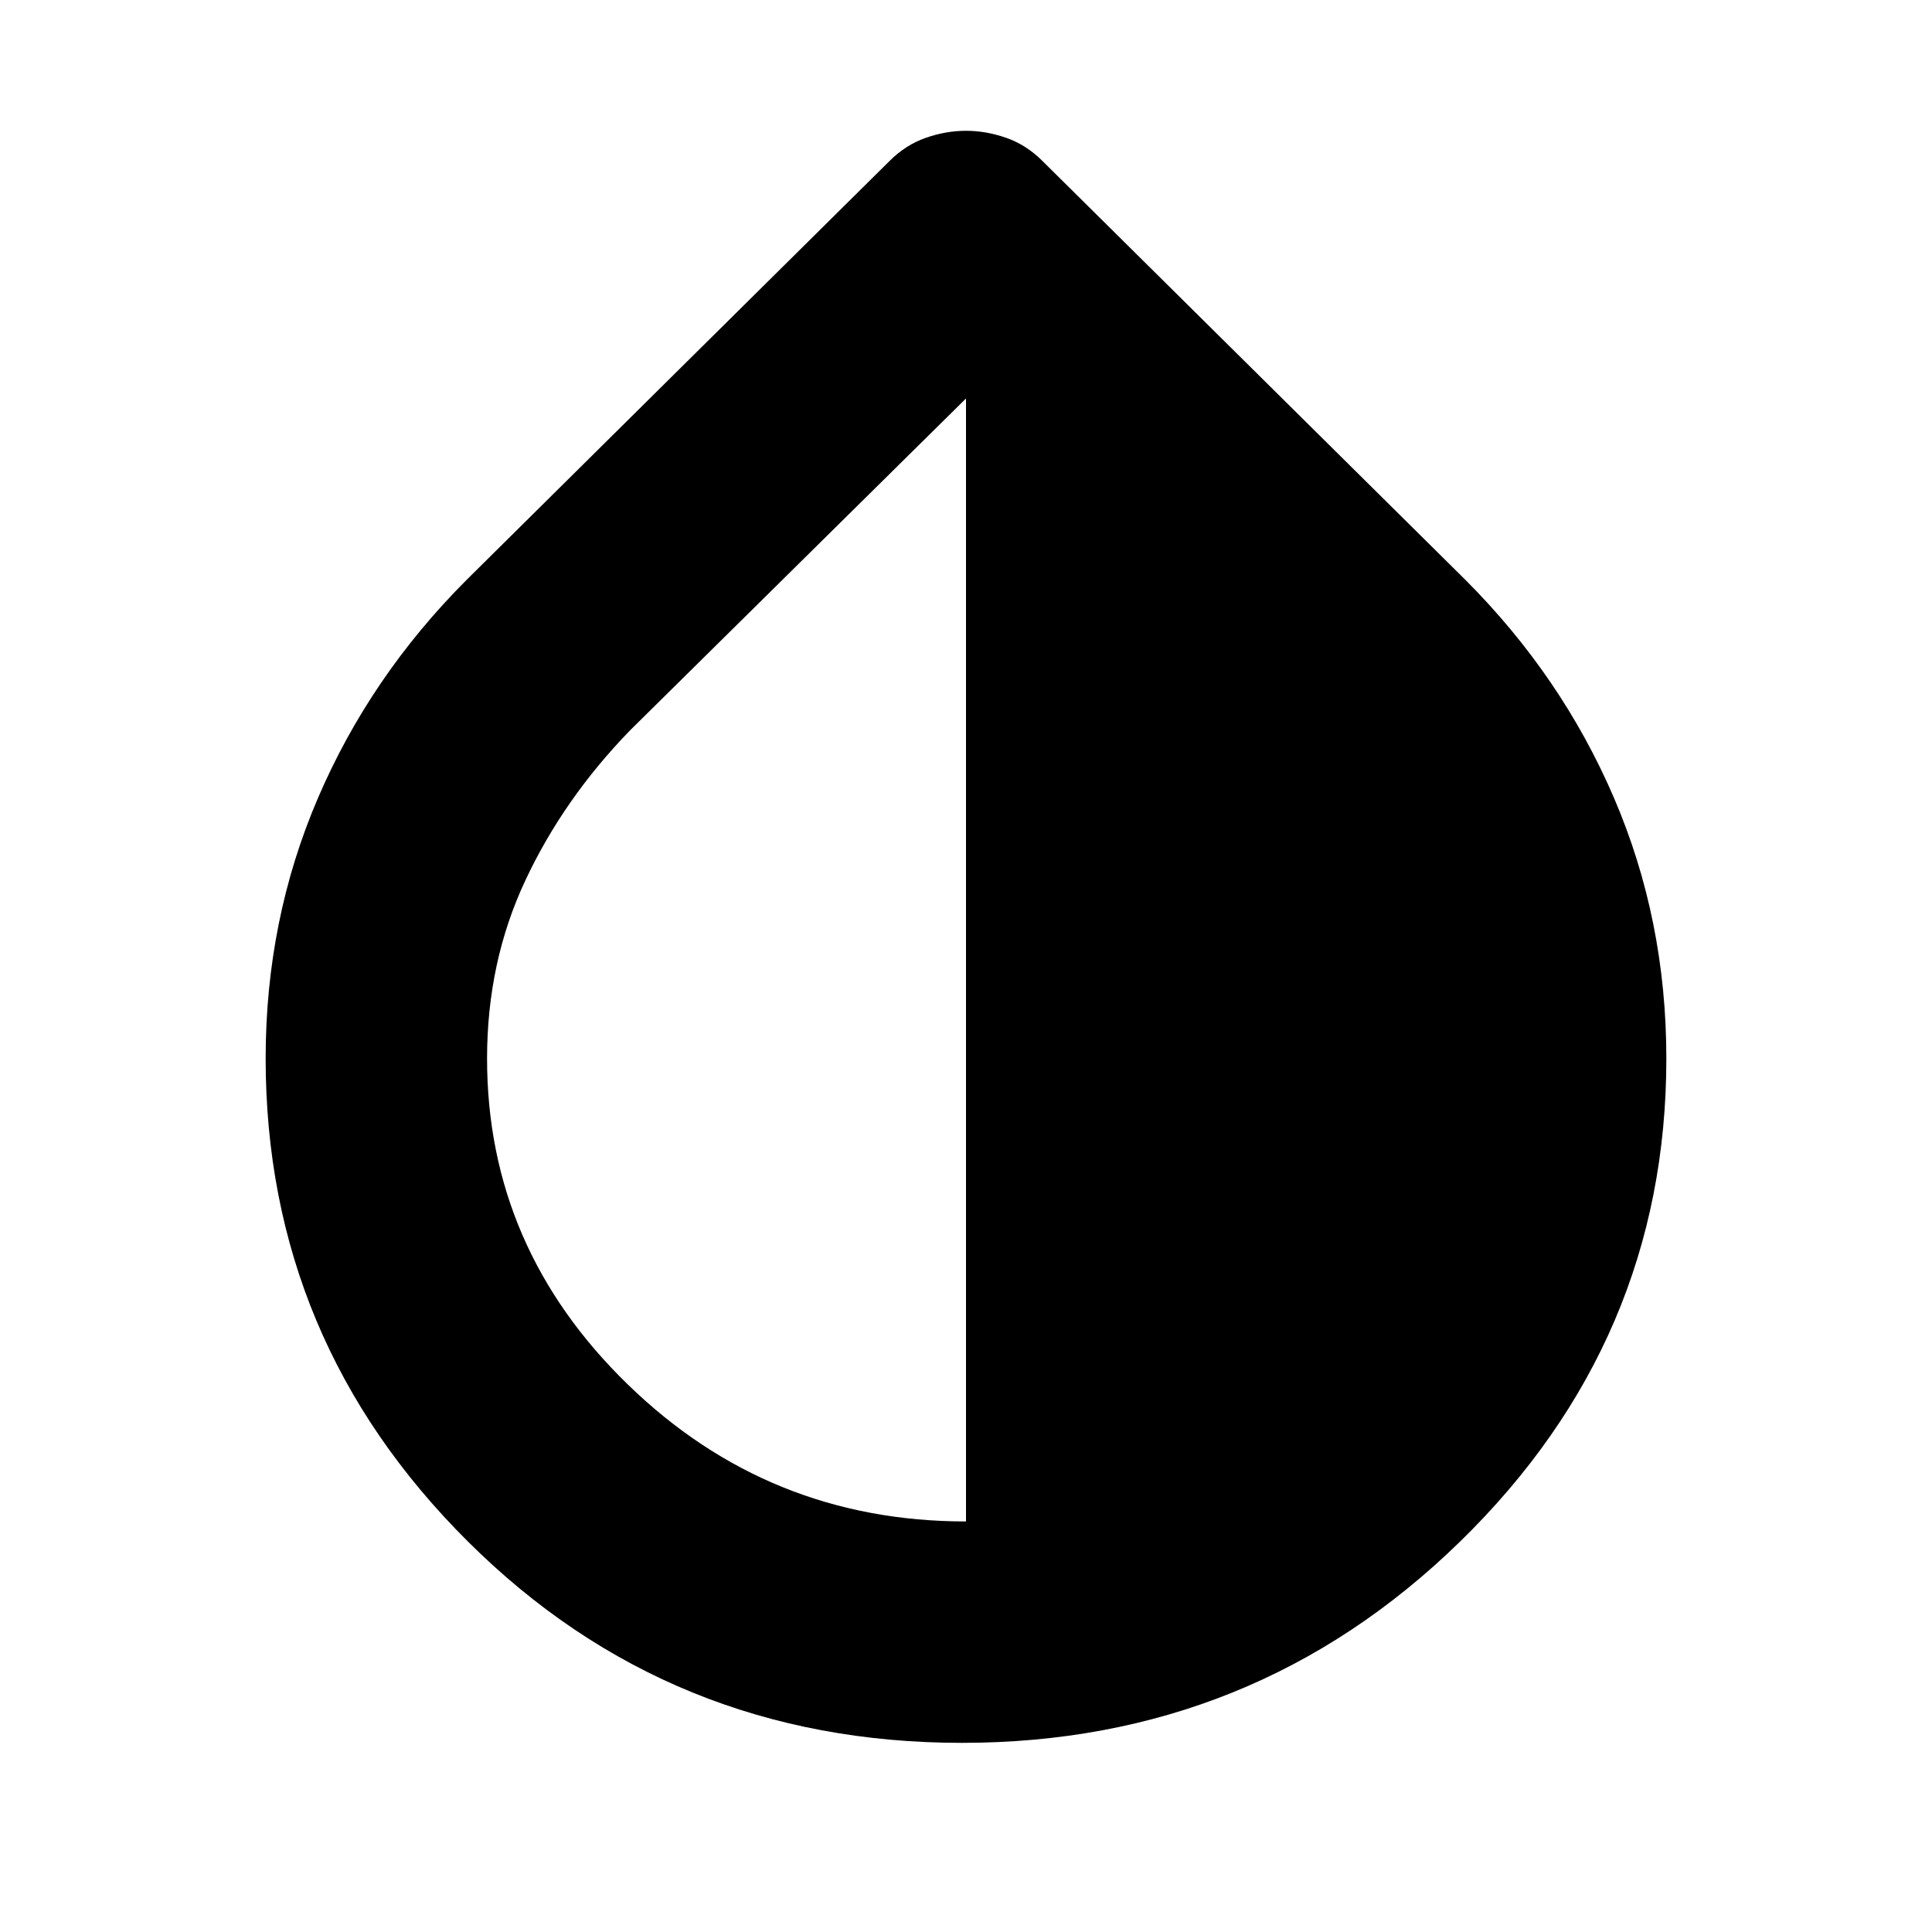 <svg xmlns="http://www.w3.org/2000/svg" height="20" width="20"><path d="M9.958 18.042Q6.938 18.042 4.844 15.958Q2.75 13.875 2.75 10.958Q2.75 9.521 3.292 8.26Q3.833 7 4.833 6L9.208 1.667Q9.375 1.5 9.583 1.427Q9.792 1.354 10 1.354Q10.208 1.354 10.417 1.427Q10.625 1.5 10.792 1.667L15.167 6Q16.167 7 16.708 8.26Q17.25 9.521 17.25 10.958Q17.25 13.875 15.115 15.958Q12.979 18.042 9.958 18.042ZM10 15.75V4.125L6.521 7.562Q5.833 8.271 5.438 9.115Q5.042 9.958 5.042 10.958Q5.042 12.917 6.5 14.333Q7.958 15.75 10 15.75Z"/></svg>